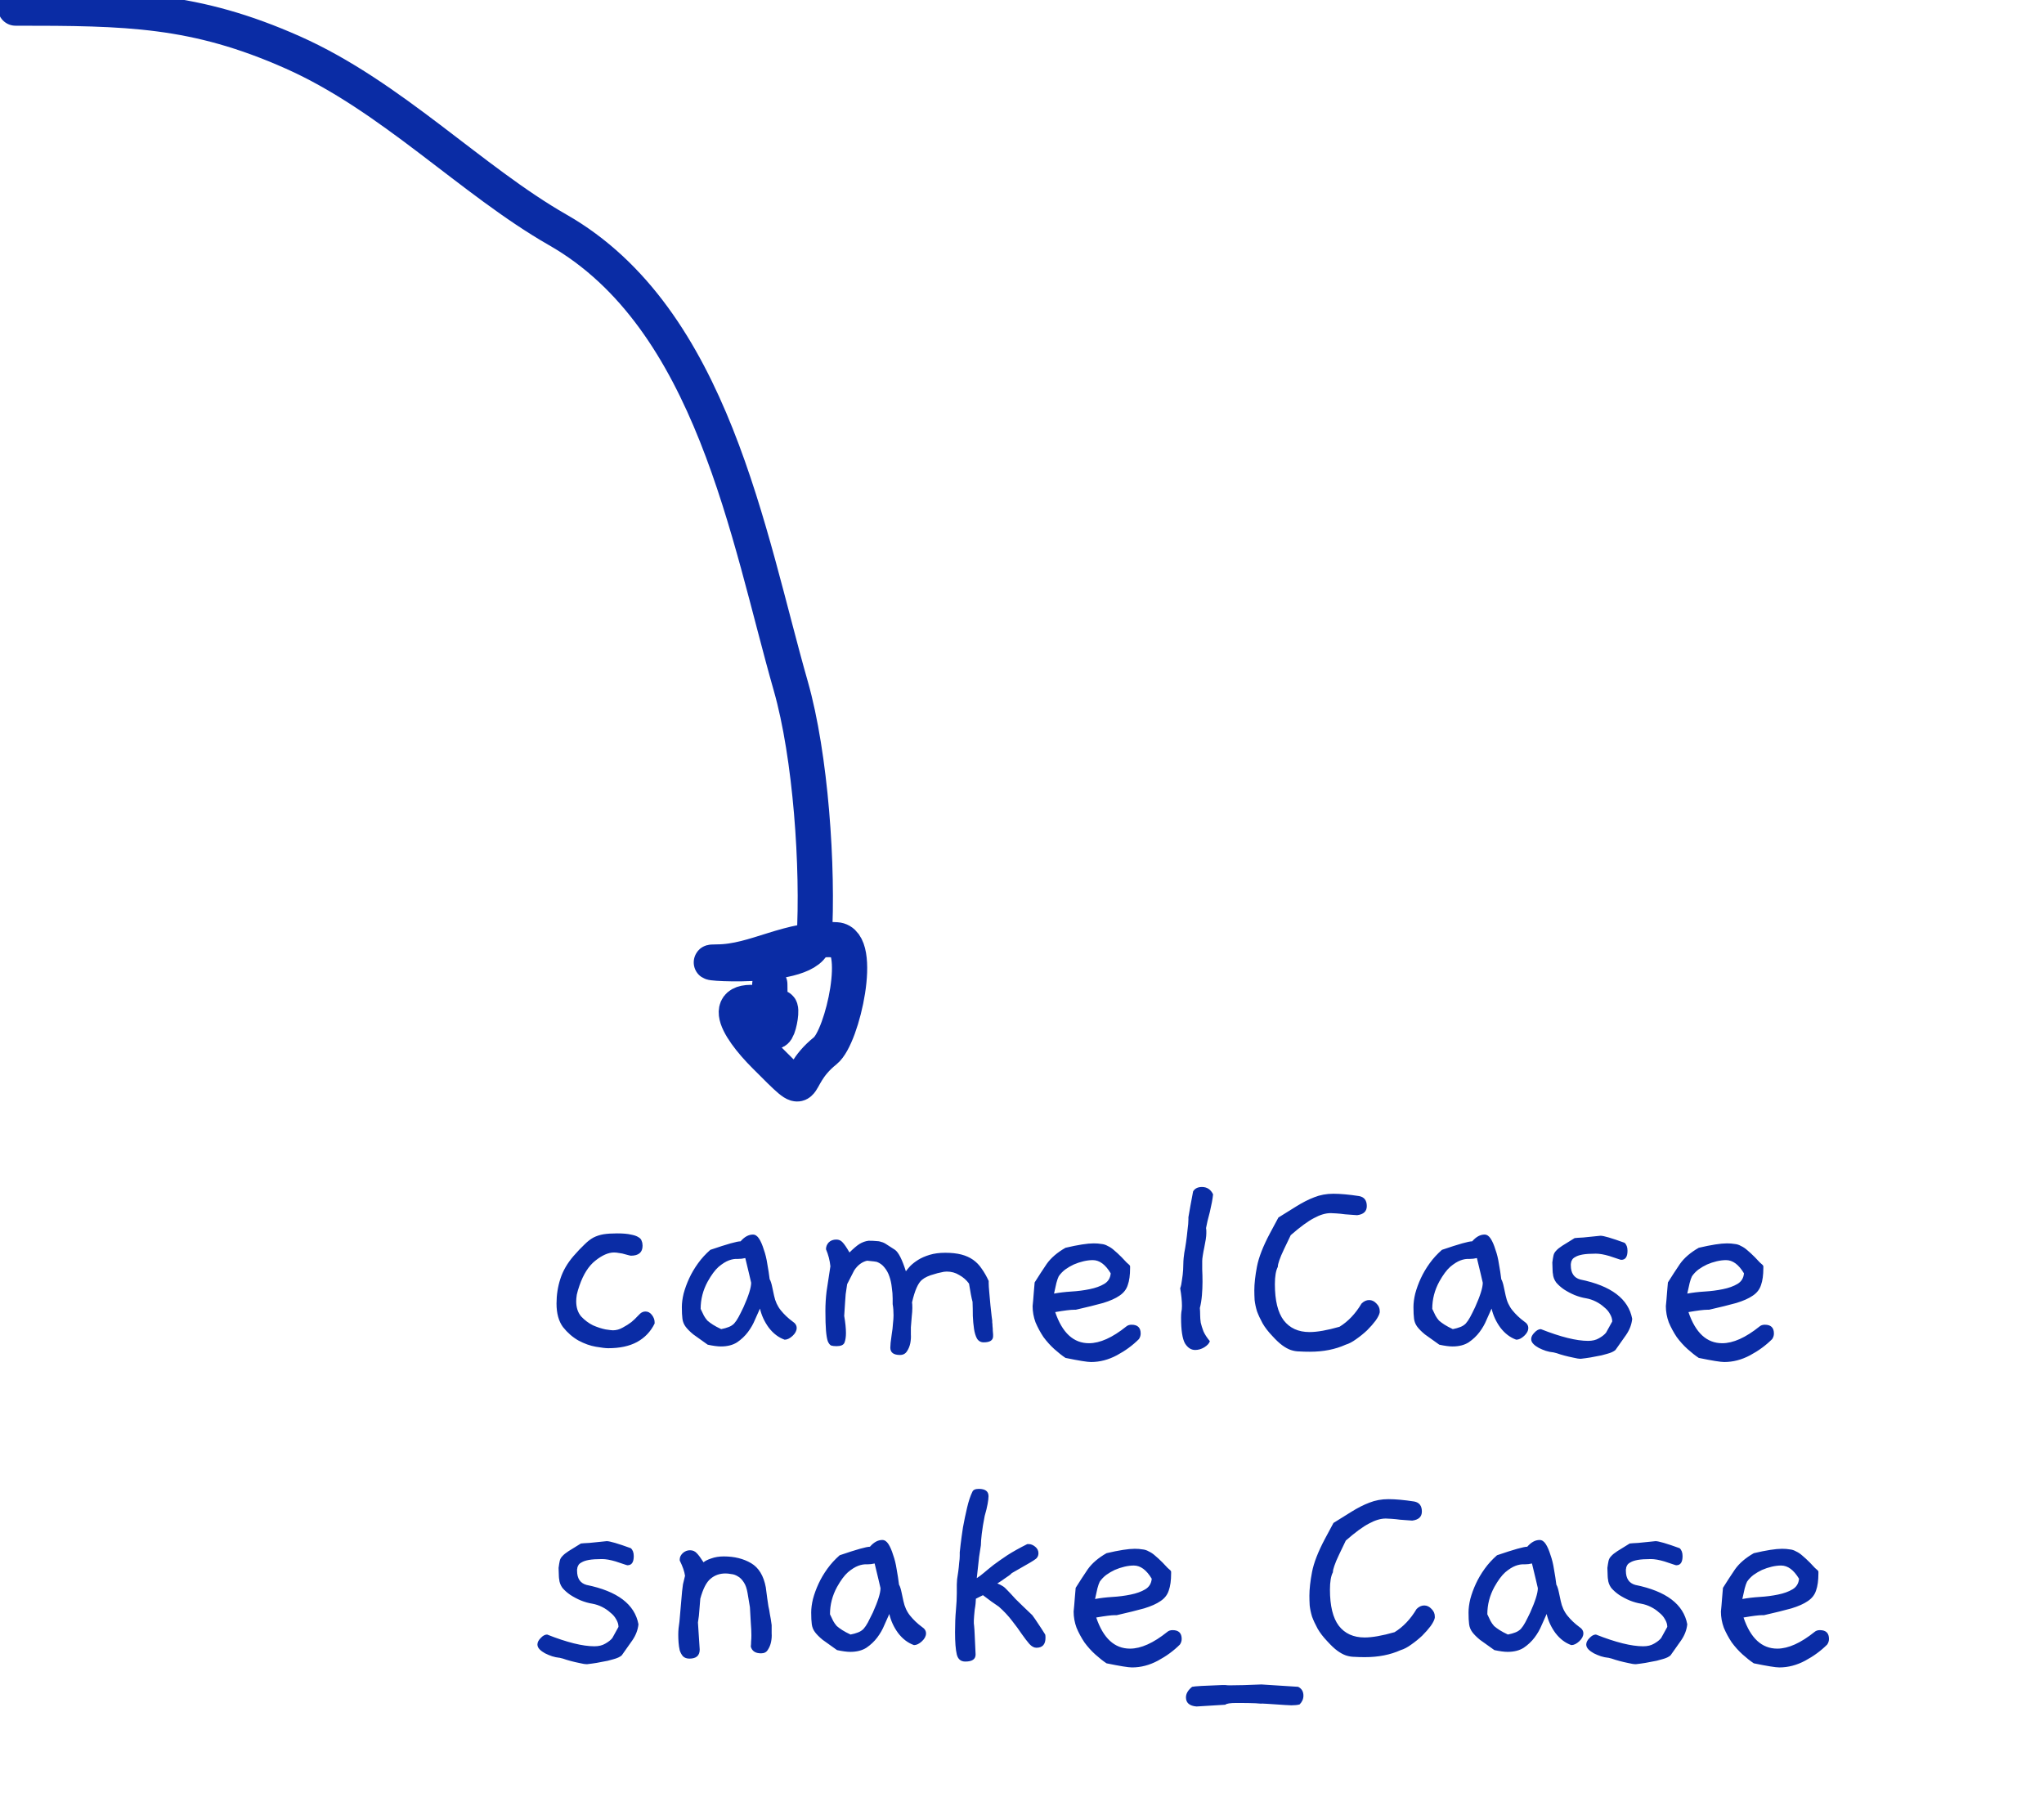 <svg width="174" height="153" viewBox="0 0 174 153" fill="none" xmlns="http://www.w3.org/2000/svg">
<g clip-path="url(#clip0_238_1253)">
<path d="M1.32 0.688C10.828 0.688 16.599 0.763 24.927 4.465C33.306 8.189 40.134 15.373 47.485 19.573C60.659 27.101 63.682 45.679 67.315 58.394C69.016 64.348 69.67 73.865 69.309 80.008C69.142 82.836 58.186 81.896 61.02 81.896C64.35 81.896 67.104 79.767 71.197 80.008C73.532 80.145 71.74 88.261 70.253 89.451C67.072 91.995 69.318 94.076 65.112 89.87C62.721 87.48 60.621 84.135 66.371 85.778C66.801 85.901 65.531 91.355 65.531 83.785" stroke="#0A2CA5" stroke-width="3" stroke-linecap="round"/>
<path d="M55.725 112.675C55.392 113.358 54.892 113.883 54.225 114.25C53.575 114.6 52.758 114.775 51.775 114.775C51.558 114.775 51.208 114.733 50.725 114.65C50.242 114.567 49.75 114.392 49.25 114.125C48.75 113.842 48.308 113.458 47.925 112.975C47.558 112.475 47.375 111.808 47.375 110.975C47.375 110.242 47.483 109.542 47.7 108.875C47.917 108.192 48.292 107.542 48.825 106.925C49.175 106.525 49.483 106.2 49.75 105.95C50.017 105.683 50.275 105.483 50.525 105.35C50.792 105.217 51.075 105.125 51.375 105.075C51.692 105.025 52.075 105 52.525 105C53.025 105 53.417 105.033 53.7 105.1C53.983 105.15 54.2 105.225 54.35 105.325C54.5 105.408 54.592 105.517 54.625 105.65C54.675 105.767 54.7 105.9 54.7 106.05C54.7 106.617 54.367 106.9 53.7 106.9C53.717 106.9 53.675 106.892 53.575 106.875C53.475 106.842 53.35 106.808 53.2 106.775C53.05 106.725 52.892 106.692 52.725 106.675C52.558 106.642 52.408 106.625 52.275 106.625C51.792 106.625 51.258 106.858 50.675 107.325C50.108 107.775 49.658 108.483 49.325 109.45C49.225 109.733 49.15 109.992 49.1 110.225C49.067 110.442 49.05 110.625 49.05 110.775C49.05 111.308 49.192 111.742 49.475 112.075C49.775 112.392 50.108 112.642 50.475 112.825C50.858 112.992 51.217 113.108 51.55 113.175C51.883 113.225 52.092 113.25 52.175 113.25C52.458 113.25 52.733 113.175 53 113.025C53.283 112.875 53.533 112.717 53.75 112.55C53.967 112.367 54.142 112.2 54.275 112.05C54.425 111.9 54.5 111.825 54.5 111.825C54.633 111.708 54.783 111.65 54.95 111.65C55.167 111.65 55.35 111.75 55.5 111.95C55.65 112.15 55.725 112.35 55.725 112.55V112.675ZM67.469 112.5C67.702 112.65 67.819 112.833 67.819 113.05C67.819 113.283 67.702 113.508 67.469 113.725C67.236 113.942 67.011 114.05 66.794 114.05C66.277 113.867 65.827 113.525 65.444 113.025C65.077 112.525 64.827 111.983 64.694 111.4C64.577 111.65 64.436 111.967 64.269 112.35C64.119 112.717 63.919 113.067 63.669 113.4C63.419 113.733 63.111 114.025 62.744 114.275C62.377 114.508 61.919 114.625 61.369 114.625C61.086 114.625 60.711 114.575 60.244 114.475C59.727 114.108 59.319 113.817 59.019 113.6C58.736 113.367 58.519 113.15 58.369 112.95C58.219 112.75 58.127 112.525 58.094 112.275C58.061 112.025 58.044 111.692 58.044 111.275C58.044 110.925 58.094 110.542 58.194 110.125C58.311 109.692 58.469 109.258 58.669 108.825C58.869 108.392 59.119 107.967 59.419 107.55C59.719 107.133 60.069 106.75 60.469 106.4C61.202 106.15 61.777 105.967 62.194 105.85C62.611 105.733 62.894 105.675 63.044 105.675C63.377 105.292 63.727 105.1 64.094 105.1C64.294 105.1 64.469 105.217 64.619 105.45C64.769 105.683 64.902 105.992 65.019 106.375C65.152 106.742 65.252 107.15 65.319 107.6C65.402 108.05 65.469 108.483 65.519 108.9C65.569 108.983 65.611 109.083 65.644 109.2C65.677 109.3 65.711 109.433 65.744 109.6L65.894 110.3C65.994 110.783 66.186 111.2 66.469 111.55C66.752 111.9 67.086 112.217 67.469 112.5ZM63.944 109.2C63.911 109.05 63.852 108.8 63.769 108.45C63.686 108.1 63.577 107.65 63.444 107.1C63.244 107.15 63.027 107.175 62.794 107.175C62.561 107.158 62.311 107.2 62.044 107.3C61.777 107.4 61.486 107.583 61.169 107.85C60.869 108.117 60.561 108.533 60.244 109.1C59.844 109.833 59.644 110.608 59.644 111.425C59.744 111.642 59.836 111.833 59.919 112C60.002 112.15 60.102 112.292 60.219 112.425C60.352 112.542 60.511 112.658 60.694 112.775C60.877 112.892 61.111 113.017 61.394 113.15C61.644 113.1 61.852 113.042 62.019 112.975C62.202 112.908 62.361 112.808 62.494 112.675C62.627 112.525 62.752 112.342 62.869 112.125C62.986 111.908 63.127 111.625 63.294 111.275C63.727 110.308 63.944 109.617 63.944 109.2ZM84.54 113.75C84.54 114.1 84.273 114.275 83.74 114.275C83.49 114.275 83.298 114.167 83.165 113.95C83.048 113.733 82.965 113.458 82.915 113.125C82.865 112.792 82.831 112.425 82.814 112.025C82.814 111.608 82.806 111.208 82.79 110.825C82.706 110.525 82.606 110.008 82.49 109.275C82.273 108.975 81.998 108.733 81.665 108.55C81.348 108.35 80.99 108.25 80.59 108.25C80.439 108.25 80.273 108.275 80.09 108.325C79.906 108.358 79.715 108.408 79.514 108.475C79.314 108.525 79.123 108.592 78.939 108.675C78.756 108.758 78.606 108.85 78.49 108.95C78.156 109.217 77.873 109.858 77.639 110.875C77.656 110.958 77.665 111.117 77.665 111.35C77.665 111.55 77.648 111.792 77.615 112.075C77.598 112.342 77.573 112.65 77.54 113V113.175C77.54 113.225 77.54 113.367 77.54 113.6C77.556 113.833 77.54 114.083 77.49 114.35C77.439 114.6 77.348 114.825 77.215 115.025C77.081 115.242 76.881 115.35 76.615 115.35C76.064 115.35 75.79 115.142 75.79 114.725C75.79 114.675 75.798 114.542 75.814 114.325C75.848 114.092 75.881 113.833 75.915 113.55C75.965 113.267 75.998 112.983 76.014 112.7C76.048 112.4 76.064 112.158 76.064 111.975C76.064 111.625 76.04 111.308 75.99 111.025V110.55C75.99 110.25 75.965 109.933 75.915 109.6C75.881 109.267 75.814 108.958 75.715 108.675C75.615 108.375 75.473 108.117 75.29 107.9C75.123 107.683 74.906 107.525 74.639 107.425C74.606 107.408 74.331 107.375 73.814 107.325C73.381 107.425 73.014 107.7 72.715 108.15L72.115 109.325C72.064 109.642 72.023 109.925 71.99 110.175C71.973 110.425 71.956 110.658 71.939 110.875L71.865 112.025C71.965 112.608 72.014 113.092 72.014 113.475C72.014 113.808 71.973 114.083 71.889 114.3C71.806 114.5 71.581 114.6 71.215 114.6C71.031 114.6 70.881 114.583 70.764 114.55C70.648 114.5 70.548 114.375 70.465 114.175C70.398 113.975 70.348 113.675 70.314 113.275C70.281 112.875 70.264 112.317 70.264 111.6C70.264 111.033 70.298 110.475 70.365 109.925C70.448 109.358 70.556 108.65 70.689 107.8C70.639 107.3 70.514 106.817 70.314 106.35C70.314 106.133 70.389 105.942 70.54 105.775C70.706 105.608 70.923 105.525 71.189 105.525C71.406 105.525 71.581 105.6 71.715 105.75C71.865 105.9 72.064 106.192 72.314 106.625C72.648 106.292 72.931 106.05 73.165 105.9C73.415 105.75 73.673 105.658 73.939 105.625C74.206 105.625 74.415 105.633 74.564 105.65C74.731 105.65 74.881 105.675 75.014 105.725C75.165 105.758 75.323 105.833 75.49 105.95C75.656 106.05 75.889 106.2 76.189 106.4C76.49 106.617 76.798 107.225 77.115 108.225C77.198 108.108 77.323 107.958 77.49 107.775C77.673 107.592 77.898 107.417 78.165 107.25C78.431 107.083 78.756 106.942 79.139 106.825C79.523 106.708 79.965 106.65 80.465 106.65C80.998 106.65 81.456 106.7 81.84 106.8C82.223 106.9 82.556 107.05 82.84 107.25C83.123 107.45 83.365 107.7 83.564 108C83.781 108.3 83.981 108.65 84.165 109.05V109.25C84.165 109.4 84.181 109.658 84.215 110.025C84.248 110.392 84.281 110.758 84.314 111.125C84.348 111.475 84.381 111.783 84.415 112.05C84.448 112.317 84.465 112.433 84.465 112.4C84.465 112.417 84.465 112.475 84.465 112.575C84.481 112.658 84.49 112.767 84.49 112.9C84.506 113.017 84.514 113.142 84.514 113.275C84.531 113.408 84.54 113.517 84.54 113.6V113.75ZM96.952 114C96.419 114.533 95.794 114.992 95.077 115.375C94.361 115.758 93.627 115.95 92.877 115.95C92.561 115.95 91.836 115.833 90.702 115.6C90.402 115.4 90.086 115.15 89.752 114.85C89.419 114.55 89.111 114.208 88.827 113.825C88.561 113.425 88.336 113.008 88.152 112.575C87.986 112.125 87.902 111.658 87.902 111.175V111.2C87.919 111.05 87.936 110.875 87.952 110.675C87.969 110.492 87.986 110.283 88.002 110.05C88.019 109.8 88.044 109.508 88.077 109.175C88.411 108.642 88.752 108.117 89.102 107.6C89.469 107.083 90.002 106.625 90.702 106.225C91.769 105.975 92.569 105.85 93.102 105.85C93.352 105.85 93.569 105.867 93.752 105.9C93.952 105.917 94.136 105.975 94.302 106.075C94.486 106.158 94.661 106.275 94.827 106.425C95.011 106.575 95.227 106.775 95.477 107.025C95.661 107.225 95.802 107.375 95.902 107.475C96.002 107.558 96.077 107.625 96.127 107.675C96.177 107.725 96.202 107.767 96.202 107.8C96.202 107.833 96.202 107.883 96.202 107.95C96.202 108.55 96.136 109.033 96.002 109.4C95.886 109.767 95.652 110.067 95.302 110.3C94.969 110.533 94.502 110.742 93.902 110.925C93.302 111.092 92.527 111.283 91.577 111.5H91.427C91.127 111.5 90.594 111.567 89.827 111.7C90.427 113.467 91.386 114.35 92.702 114.35C93.636 114.35 94.694 113.875 95.877 112.925C95.994 112.825 96.144 112.775 96.327 112.775C96.844 112.775 97.102 113.025 97.102 113.525C97.102 113.692 97.052 113.85 96.952 114ZM94.552 108.4C94.102 107.65 93.594 107.275 93.027 107.275C92.777 107.275 92.511 107.308 92.227 107.375C91.944 107.442 91.669 107.533 91.402 107.65C91.152 107.767 90.911 107.908 90.677 108.075C90.461 108.242 90.277 108.433 90.127 108.65C90.061 108.783 89.994 108.975 89.927 109.225C89.877 109.475 89.811 109.775 89.727 110.125C90.177 110.042 90.669 109.983 91.202 109.95C91.752 109.917 92.269 109.85 92.752 109.75C93.252 109.65 93.669 109.5 94.002 109.3C94.336 109.1 94.519 108.8 94.552 108.4ZM103.266 101.675C103.249 101.858 103.216 102.083 103.166 102.35C103.116 102.617 103.057 102.892 102.991 103.175C102.924 103.442 102.857 103.7 102.791 103.95C102.741 104.2 102.699 104.4 102.666 104.55C102.682 104.633 102.691 104.708 102.691 104.775C102.691 104.842 102.691 104.917 102.691 105C102.691 105.133 102.674 105.308 102.641 105.525C102.607 105.742 102.566 105.967 102.516 106.2C102.466 106.433 102.424 106.658 102.391 106.875C102.357 107.075 102.341 107.233 102.341 107.35C102.341 107.517 102.341 107.758 102.341 108.075C102.357 108.392 102.366 108.742 102.366 109.125C102.366 109.492 102.349 109.875 102.316 110.275C102.282 110.675 102.224 111.033 102.141 111.35C102.157 111.55 102.166 111.75 102.166 111.95C102.166 112.15 102.182 112.367 102.216 112.6C102.266 112.817 102.341 113.058 102.441 113.325C102.557 113.592 102.741 113.875 102.991 114.175C102.941 114.358 102.782 114.533 102.516 114.7C102.266 114.85 102.007 114.925 101.741 114.925C101.391 114.925 101.099 114.733 100.866 114.35C100.649 113.95 100.541 113.225 100.541 112.175C100.541 111.992 100.549 111.833 100.566 111.7C100.599 111.55 100.616 111.375 100.616 111.175C100.616 110.758 100.566 110.258 100.466 109.675C100.532 109.508 100.582 109.275 100.616 108.975C100.666 108.675 100.699 108.383 100.716 108.1C100.732 107.8 100.741 107.55 100.741 107.35C100.757 107.133 100.766 107.033 100.766 107.05C100.766 107.033 100.782 106.9 100.816 106.65C100.866 106.4 100.916 106.1 100.966 105.75C101.016 105.4 101.057 105.05 101.091 104.7C101.141 104.333 101.166 104.042 101.166 103.825V103.625C101.216 103.325 101.274 102.992 101.341 102.625C101.407 102.258 101.482 101.858 101.566 101.425C101.716 101.175 101.966 101.05 102.316 101.05C102.749 101.05 103.066 101.258 103.266 101.675ZM117.452 111.725C117.419 111.908 117.302 112.142 117.102 112.425C116.902 112.692 116.661 112.967 116.377 113.25C116.094 113.517 115.786 113.767 115.452 114C115.136 114.233 114.836 114.392 114.552 114.475C113.669 114.875 112.652 115.075 111.502 115.075C111.169 115.075 110.877 115.067 110.627 115.05C110.377 115.05 110.127 115.008 109.877 114.925C109.644 114.842 109.402 114.708 109.152 114.525C108.902 114.342 108.619 114.075 108.302 113.725C107.952 113.358 107.677 113 107.477 112.65C107.277 112.283 107.119 111.942 107.002 111.625C106.902 111.292 106.836 110.975 106.802 110.675C106.786 110.375 106.777 110.1 106.777 109.85C106.777 109.283 106.852 108.608 107.002 107.825C107.152 107.042 107.519 106.1 108.102 105C108.569 104.133 108.811 103.683 108.827 103.65L110.352 102.7C110.886 102.367 111.394 102.108 111.877 101.925C112.377 101.725 112.919 101.625 113.502 101.625C113.802 101.625 114.136 101.642 114.502 101.675C114.869 101.708 115.269 101.758 115.702 101.825C116.136 101.908 116.352 102.192 116.352 102.675C116.352 103.125 116.077 103.383 115.527 103.45C115.494 103.45 115.377 103.442 115.177 103.425C114.977 103.408 114.752 103.392 114.502 103.375C114.269 103.342 114.027 103.317 113.777 103.3C113.544 103.283 113.377 103.275 113.277 103.275C112.844 103.275 112.369 103.417 111.852 103.7C111.336 103.967 110.677 104.45 109.877 105.15C109.877 105.15 109.686 105.55 109.302 106.35C109.119 106.733 108.986 107.05 108.902 107.3C108.819 107.533 108.777 107.717 108.777 107.85C108.611 108.167 108.527 108.658 108.527 109.325C108.527 110.708 108.777 111.733 109.277 112.4C109.794 113.067 110.527 113.4 111.477 113.4C112.127 113.4 112.977 113.25 114.027 112.95C114.761 112.5 115.386 111.842 115.902 110.975C116.102 110.775 116.319 110.675 116.552 110.675C116.786 110.675 116.994 110.775 117.177 110.975C117.361 111.158 117.452 111.367 117.452 111.6V111.725ZM129.749 112.5C129.983 112.65 130.099 112.833 130.099 113.05C130.099 113.283 129.983 113.508 129.749 113.725C129.516 113.942 129.291 114.05 129.074 114.05C128.558 113.867 128.108 113.525 127.724 113.025C127.358 112.525 127.108 111.983 126.974 111.4C126.858 111.65 126.716 111.967 126.549 112.35C126.399 112.717 126.199 113.067 125.949 113.4C125.699 113.733 125.391 114.025 125.024 114.275C124.658 114.508 124.199 114.625 123.649 114.625C123.366 114.625 122.991 114.575 122.524 114.475C122.008 114.108 121.599 113.817 121.299 113.6C121.016 113.367 120.799 113.15 120.649 112.95C120.499 112.75 120.408 112.525 120.374 112.275C120.341 112.025 120.324 111.692 120.324 111.275C120.324 110.925 120.374 110.542 120.474 110.125C120.591 109.692 120.749 109.258 120.949 108.825C121.149 108.392 121.399 107.967 121.699 107.55C121.999 107.133 122.349 106.75 122.749 106.4C123.483 106.15 124.058 105.967 124.474 105.85C124.891 105.733 125.174 105.675 125.324 105.675C125.658 105.292 126.008 105.1 126.374 105.1C126.574 105.1 126.749 105.217 126.899 105.45C127.049 105.683 127.183 105.992 127.299 106.375C127.433 106.742 127.533 107.15 127.599 107.6C127.683 108.05 127.749 108.483 127.799 108.9C127.849 108.983 127.891 109.083 127.924 109.2C127.958 109.3 127.991 109.433 128.024 109.6L128.174 110.3C128.274 110.783 128.466 111.2 128.749 111.55C129.033 111.9 129.366 112.217 129.749 112.5ZM126.224 109.2C126.191 109.05 126.133 108.8 126.049 108.45C125.966 108.1 125.858 107.65 125.724 107.1C125.524 107.15 125.308 107.175 125.074 107.175C124.841 107.158 124.591 107.2 124.324 107.3C124.058 107.4 123.766 107.583 123.449 107.85C123.149 108.117 122.841 108.533 122.524 109.1C122.124 109.833 121.924 110.608 121.924 111.425C122.024 111.642 122.116 111.833 122.199 112C122.283 112.15 122.383 112.292 122.499 112.425C122.633 112.542 122.791 112.658 122.974 112.775C123.158 112.892 123.391 113.017 123.674 113.15C123.924 113.1 124.133 113.042 124.299 112.975C124.483 112.908 124.641 112.808 124.774 112.675C124.908 112.525 125.033 112.342 125.149 112.125C125.266 111.908 125.408 111.625 125.574 111.275C126.008 110.308 126.224 109.617 126.224 109.2ZM138.945 112.275C138.895 112.758 138.72 113.217 138.42 113.65L137.52 114.925C137.37 115.058 137.136 115.167 136.82 115.25C136.503 115.35 136.178 115.425 135.845 115.475C135.528 115.542 135.236 115.592 134.97 115.625C134.72 115.658 134.586 115.675 134.57 115.675C134.403 115.675 134.186 115.642 133.92 115.575C133.67 115.525 133.42 115.467 133.17 115.4C132.92 115.333 132.703 115.267 132.52 115.2C132.336 115.15 132.236 115.125 132.22 115.125H132.195C132.011 115.108 131.811 115.067 131.595 115C131.395 114.933 131.195 114.85 130.995 114.75C130.811 114.65 130.661 114.542 130.545 114.425C130.411 114.292 130.345 114.15 130.345 114C130.345 113.817 130.436 113.633 130.62 113.45C130.803 113.25 130.986 113.15 131.17 113.15C132.853 113.817 134.195 114.15 135.195 114.15C135.561 114.15 135.87 114.075 136.12 113.925C136.386 113.775 136.586 113.617 136.72 113.45L137.245 112.5C137.245 112.283 137.178 112.067 137.045 111.85C136.928 111.633 136.761 111.442 136.545 111.275C136.345 111.092 136.111 110.933 135.845 110.8C135.578 110.667 135.303 110.575 135.02 110.525C134.703 110.475 134.378 110.383 134.045 110.25C133.728 110.117 133.428 109.958 133.145 109.775C132.878 109.592 132.653 109.392 132.47 109.175C132.303 108.942 132.211 108.692 132.195 108.425C132.178 108.425 132.161 108.108 132.145 107.475C132.178 107.225 132.211 107.025 132.245 106.875C132.278 106.725 132.353 106.592 132.47 106.475C132.586 106.342 132.761 106.2 132.995 106.05C133.245 105.9 133.595 105.683 134.045 105.4C134.178 105.383 134.42 105.367 134.77 105.35C135.136 105.317 135.628 105.267 136.245 105.2C136.511 105.2 137.195 105.4 138.295 105.8C138.461 105.95 138.545 106.175 138.545 106.475C138.545 106.992 138.37 107.25 138.02 107.25C138.003 107.25 137.986 107.25 137.97 107.25C137.953 107.233 137.928 107.225 137.895 107.225L136.995 106.925C136.545 106.792 136.161 106.725 135.845 106.725C135.378 106.725 135.003 106.75 134.72 106.8C134.453 106.85 134.253 106.917 134.12 107C133.986 107.067 133.895 107.142 133.845 107.225C133.795 107.308 133.761 107.383 133.745 107.45C133.745 107.5 133.736 107.55 133.72 107.6C133.72 107.633 133.72 107.675 133.72 107.725C133.72 108.375 133.986 108.775 134.52 108.925C137.153 109.458 138.628 110.575 138.945 112.275ZM150.859 114C150.325 114.533 149.7 114.992 148.984 115.375C148.267 115.758 147.534 115.95 146.784 115.95C146.467 115.95 145.742 115.833 144.609 115.6C144.309 115.4 143.992 115.15 143.659 114.85C143.325 114.55 143.017 114.208 142.734 113.825C142.467 113.425 142.242 113.008 142.059 112.575C141.892 112.125 141.809 111.658 141.809 111.175V111.2C141.825 111.05 141.842 110.875 141.859 110.675C141.875 110.492 141.892 110.283 141.909 110.05C141.925 109.8 141.95 109.508 141.984 109.175C142.317 108.642 142.659 108.117 143.009 107.6C143.375 107.083 143.909 106.625 144.609 106.225C145.675 105.975 146.475 105.85 147.009 105.85C147.259 105.85 147.475 105.867 147.659 105.9C147.859 105.917 148.042 105.975 148.209 106.075C148.392 106.158 148.567 106.275 148.734 106.425C148.917 106.575 149.134 106.775 149.384 107.025C149.567 107.225 149.709 107.375 149.809 107.475C149.909 107.558 149.984 107.625 150.034 107.675C150.084 107.725 150.109 107.767 150.109 107.8C150.109 107.833 150.109 107.883 150.109 107.95C150.109 108.55 150.042 109.033 149.909 109.4C149.792 109.767 149.559 110.067 149.209 110.3C148.875 110.533 148.409 110.742 147.809 110.925C147.209 111.092 146.434 111.283 145.484 111.5H145.334C145.034 111.5 144.5 111.567 143.734 111.7C144.334 113.467 145.292 114.35 146.609 114.35C147.542 114.35 148.6 113.875 149.784 112.925C149.9 112.825 150.05 112.775 150.234 112.775C150.75 112.775 151.009 113.025 151.009 113.525C151.009 113.692 150.959 113.85 150.859 114ZM148.459 108.4C148.009 107.65 147.5 107.275 146.934 107.275C146.684 107.275 146.417 107.308 146.134 107.375C145.85 107.442 145.575 107.533 145.309 107.65C145.059 107.767 144.817 107.908 144.584 108.075C144.367 108.242 144.184 108.433 144.034 108.65C143.967 108.783 143.9 108.975 143.834 109.225C143.784 109.475 143.717 109.775 143.634 110.125C144.084 110.042 144.575 109.983 145.109 109.95C145.659 109.917 146.175 109.85 146.659 109.75C147.159 109.65 147.575 109.5 147.909 109.3C148.242 109.1 148.425 108.8 148.459 108.4Z" fill="#0A2CA5"/>
<path d="M54.35 138.275C54.3 138.758 54.125 139.217 53.825 139.65L52.925 140.925C52.775 141.058 52.542 141.167 52.225 141.25C51.908 141.35 51.583 141.425 51.25 141.475C50.933 141.542 50.642 141.592 50.375 141.625C50.125 141.658 49.992 141.675 49.975 141.675C49.808 141.675 49.592 141.642 49.325 141.575C49.075 141.525 48.825 141.467 48.575 141.4C48.325 141.333 48.108 141.267 47.925 141.2C47.742 141.15 47.642 141.125 47.625 141.125H47.6C47.417 141.108 47.217 141.067 47 141C46.8 140.933 46.6 140.85 46.4 140.75C46.217 140.65 46.067 140.542 45.95 140.425C45.817 140.292 45.75 140.15 45.75 140C45.75 139.817 45.842 139.633 46.025 139.45C46.208 139.25 46.392 139.15 46.575 139.15C48.258 139.817 49.6 140.15 50.6 140.15C50.967 140.15 51.275 140.075 51.525 139.925C51.792 139.775 51.992 139.617 52.125 139.45L52.65 138.5C52.65 138.283 52.583 138.067 52.45 137.85C52.333 137.633 52.167 137.442 51.95 137.275C51.75 137.092 51.517 136.933 51.25 136.8C50.983 136.667 50.708 136.575 50.425 136.525C50.108 136.475 49.783 136.383 49.45 136.25C49.133 136.117 48.833 135.958 48.55 135.775C48.283 135.592 48.058 135.392 47.875 135.175C47.708 134.942 47.617 134.692 47.6 134.425C47.583 134.425 47.567 134.108 47.55 133.475C47.583 133.225 47.617 133.025 47.65 132.875C47.683 132.725 47.758 132.592 47.875 132.475C47.992 132.342 48.167 132.2 48.4 132.05C48.65 131.9 49 131.683 49.45 131.4C49.583 131.383 49.825 131.367 50.175 131.35C50.542 131.317 51.033 131.267 51.65 131.2C51.917 131.2 52.6 131.4 53.7 131.8C53.867 131.95 53.95 132.175 53.95 132.475C53.95 132.992 53.775 133.25 53.425 133.25C53.408 133.25 53.392 133.25 53.375 133.25C53.358 133.233 53.333 133.225 53.3 133.225L52.4 132.925C51.95 132.792 51.567 132.725 51.25 132.725C50.783 132.725 50.408 132.75 50.125 132.8C49.858 132.85 49.658 132.917 49.525 133C49.392 133.067 49.3 133.142 49.25 133.225C49.2 133.308 49.167 133.383 49.15 133.45C49.15 133.5 49.142 133.55 49.125 133.6C49.125 133.633 49.125 133.675 49.125 133.725C49.125 134.375 49.392 134.775 49.925 134.925C52.558 135.458 54.033 136.575 54.35 138.275ZM65.689 138.35V138.55C65.689 138.633 65.689 138.8 65.689 139.05C65.706 139.283 65.689 139.525 65.639 139.775C65.589 140.025 65.497 140.25 65.364 140.45C65.247 140.65 65.055 140.75 64.789 140.75C64.305 140.75 64.014 140.558 63.914 140.175C63.931 140.042 63.939 139.9 63.939 139.75C63.956 139.583 63.964 139.408 63.964 139.225C63.964 138.908 63.947 138.55 63.914 138.15C63.897 137.75 63.872 137.308 63.839 136.825L63.639 135.625C63.572 135.225 63.464 134.917 63.314 134.7C63.164 134.467 62.997 134.3 62.814 134.2C62.63 134.083 62.439 134.017 62.239 134C62.056 133.967 61.897 133.95 61.764 133.95C61.264 133.95 60.839 134.1 60.489 134.4C60.139 134.683 59.847 135.25 59.614 136.1C59.597 136.383 59.572 136.692 59.539 137.025C59.522 137.358 59.48 137.725 59.414 138.125C59.447 138.725 59.497 139.492 59.564 140.425C59.564 140.942 59.272 141.2 58.689 141.2C58.456 141.2 58.272 141.133 58.139 141C58.022 140.867 57.931 140.7 57.864 140.5C57.814 140.283 57.781 140.058 57.764 139.825C57.747 139.592 57.739 139.375 57.739 139.175C57.739 138.992 57.747 138.808 57.764 138.625C57.781 138.442 57.806 138.25 57.839 138.05L58.064 135.475C58.081 135.292 58.105 135.092 58.139 134.875C58.189 134.658 58.247 134.417 58.314 134.15C58.264 133.783 58.114 133.35 57.864 132.85V132.75C57.864 132.567 57.947 132.392 58.114 132.225C58.297 132.058 58.505 131.975 58.739 131.975C58.972 131.975 59.164 132.058 59.314 132.225C59.464 132.375 59.656 132.633 59.889 133C60.022 132.883 60.239 132.775 60.539 132.675C60.855 132.558 61.214 132.5 61.614 132.5C62.514 132.5 63.289 132.692 63.939 133.075C64.589 133.458 65.005 134.142 65.189 135.125C65.239 135.508 65.281 135.825 65.314 136.075C65.347 136.308 65.38 136.533 65.414 136.75C65.464 136.95 65.505 137.175 65.539 137.425C65.589 137.658 65.639 137.967 65.689 138.35ZM78.48 138.5C78.713 138.65 78.83 138.833 78.83 139.05C78.83 139.283 78.713 139.508 78.48 139.725C78.246 139.942 78.021 140.05 77.805 140.05C77.288 139.867 76.838 139.525 76.455 139.025C76.088 138.525 75.838 137.983 75.705 137.4C75.588 137.65 75.446 137.967 75.28 138.35C75.13 138.717 74.93 139.067 74.68 139.4C74.43 139.733 74.121 140.025 73.755 140.275C73.388 140.508 72.93 140.625 72.38 140.625C72.096 140.625 71.721 140.575 71.255 140.475C70.738 140.108 70.33 139.817 70.03 139.6C69.746 139.367 69.53 139.15 69.38 138.95C69.23 138.75 69.138 138.525 69.105 138.275C69.071 138.025 69.055 137.692 69.055 137.275C69.055 136.925 69.105 136.542 69.205 136.125C69.321 135.692 69.48 135.258 69.68 134.825C69.88 134.392 70.13 133.967 70.43 133.55C70.73 133.133 71.08 132.75 71.48 132.4C72.213 132.15 72.788 131.967 73.205 131.85C73.621 131.733 73.905 131.675 74.055 131.675C74.388 131.292 74.738 131.1 75.105 131.1C75.305 131.1 75.48 131.217 75.63 131.45C75.78 131.683 75.913 131.992 76.03 132.375C76.163 132.742 76.263 133.15 76.33 133.6C76.413 134.05 76.48 134.483 76.53 134.9C76.58 134.983 76.621 135.083 76.655 135.2C76.688 135.3 76.721 135.433 76.755 135.6L76.905 136.3C77.005 136.783 77.196 137.2 77.48 137.55C77.763 137.9 78.096 138.217 78.48 138.5ZM74.955 135.2C74.921 135.05 74.863 134.8 74.78 134.45C74.696 134.1 74.588 133.65 74.455 133.1C74.255 133.15 74.038 133.175 73.805 133.175C73.571 133.158 73.321 133.2 73.055 133.3C72.788 133.4 72.496 133.583 72.18 133.85C71.88 134.117 71.571 134.533 71.255 135.1C70.855 135.833 70.655 136.608 70.655 137.425C70.755 137.642 70.846 137.833 70.93 138C71.013 138.15 71.113 138.292 71.23 138.425C71.363 138.542 71.521 138.658 71.705 138.775C71.888 138.892 72.121 139.017 72.405 139.15C72.655 139.1 72.863 139.042 73.03 138.975C73.213 138.908 73.371 138.808 73.505 138.675C73.638 138.525 73.763 138.342 73.88 138.125C73.996 137.908 74.138 137.625 74.305 137.275C74.738 136.308 74.955 135.617 74.955 135.2ZM88.975 139.15C88.992 139.2 89 139.292 89 139.425C89 139.992 88.742 140.275 88.225 140.275C88.025 140.275 87.825 140.167 87.625 139.95C87.425 139.717 87.209 139.433 86.975 139.1C86.742 138.75 86.467 138.375 86.15 137.975C85.834 137.558 85.459 137.158 85.025 136.775C84.642 136.525 84.192 136.2 83.675 135.8L83.075 136.1C83.075 136.2 83.067 136.333 83.05 136.5C83.034 136.667 83.008 136.842 82.975 137.025C82.959 137.192 82.942 137.367 82.925 137.55C82.909 137.717 82.9 137.85 82.9 137.95C82.9 138.133 82.9 138.233 82.9 138.25C82.9 138.267 82.9 138.267 82.9 138.25C82.9 138.217 82.9 138.2 82.9 138.2C82.9 138.2 82.909 138.275 82.925 138.425C82.942 138.575 82.959 138.842 82.975 139.225C82.992 139.592 83.017 140.133 83.05 140.85C83.05 141.25 82.758 141.45 82.175 141.45C81.792 141.45 81.55 141.25 81.45 140.85C81.35 140.433 81.3 139.8 81.3 138.95C81.3 138.25 81.325 137.625 81.375 137.075C81.425 136.525 81.45 136.042 81.45 135.625V134.9C81.45 134.8 81.459 134.65 81.475 134.45C81.508 134.233 81.542 134.008 81.575 133.775C81.609 133.525 81.633 133.283 81.65 133.05C81.683 132.817 81.7 132.617 81.7 132.45V132.15C81.7 132.1 81.725 131.875 81.775 131.475C81.825 131.058 81.892 130.575 81.975 130.025C82.075 129.475 82.192 128.917 82.325 128.35C82.459 127.783 82.609 127.333 82.775 127C82.842 126.833 83.025 126.75 83.325 126.75C83.875 126.75 84.15 126.958 84.15 127.375C84.15 127.525 84.125 127.742 84.075 128.025C84.025 128.308 83.942 128.65 83.825 129.05C83.709 129.633 83.625 130.142 83.575 130.575C83.525 130.992 83.5 131.317 83.5 131.55C83.467 131.733 83.417 132.058 83.35 132.525C83.3 132.992 83.234 133.6 83.15 134.35C83.334 134.233 83.534 134.083 83.75 133.9C83.984 133.7 84.258 133.475 84.575 133.225C84.909 132.975 85.3 132.7 85.75 132.4C86.217 132.1 86.784 131.783 87.45 131.45H87.575C87.758 131.45 87.942 131.525 88.125 131.675C88.308 131.825 88.4 132.008 88.4 132.225C88.4 132.358 88.367 132.475 88.3 132.575C88.25 132.658 88.142 132.75 87.975 132.85C87.825 132.95 87.6 133.083 87.3 133.25C87 133.417 86.609 133.642 86.125 133.925C86.109 133.958 86.034 134.025 85.9 134.125C85.784 134.208 85.65 134.3 85.5 134.4C85.367 134.5 85.234 134.592 85.1 134.675C84.984 134.742 84.917 134.783 84.9 134.8C85.1 134.883 85.25 134.958 85.35 135.025C85.467 135.092 85.6 135.208 85.75 135.375C85.917 135.542 86.15 135.792 86.45 136.125C86.767 136.442 87.242 136.9 87.875 137.5C88.025 137.7 88.192 137.942 88.375 138.225C88.558 138.492 88.758 138.8 88.975 139.15ZM100.444 140C99.91 140.533 99.285 140.992 98.569 141.375C97.852 141.758 97.119 141.95 96.369 141.95C96.052 141.95 95.327 141.833 94.194 141.6C93.894 141.4 93.577 141.15 93.244 140.85C92.91 140.55 92.602 140.208 92.319 139.825C92.052 139.425 91.827 139.008 91.644 138.575C91.477 138.125 91.394 137.658 91.394 137.175V137.2C91.41 137.05 91.427 136.875 91.444 136.675C91.46 136.492 91.477 136.283 91.494 136.05C91.51 135.8 91.535 135.508 91.569 135.175C91.902 134.642 92.244 134.117 92.594 133.6C92.96 133.083 93.494 132.625 94.194 132.225C95.26 131.975 96.06 131.85 96.594 131.85C96.844 131.85 97.06 131.867 97.244 131.9C97.444 131.917 97.627 131.975 97.794 132.075C97.977 132.158 98.152 132.275 98.319 132.425C98.502 132.575 98.719 132.775 98.969 133.025C99.152 133.225 99.294 133.375 99.394 133.475C99.494 133.558 99.569 133.625 99.619 133.675C99.669 133.725 99.694 133.767 99.694 133.8C99.694 133.833 99.694 133.883 99.694 133.95C99.694 134.55 99.627 135.033 99.494 135.4C99.377 135.767 99.144 136.067 98.794 136.3C98.46 136.533 97.994 136.742 97.394 136.925C96.794 137.092 96.019 137.283 95.069 137.5H94.919C94.619 137.5 94.085 137.567 93.319 137.7C93.919 139.467 94.877 140.35 96.194 140.35C97.127 140.35 98.185 139.875 99.369 138.925C99.485 138.825 99.635 138.775 99.819 138.775C100.335 138.775 100.594 139.025 100.594 139.525C100.594 139.692 100.544 139.85 100.444 140ZM98.044 134.4C97.594 133.65 97.085 133.275 96.519 133.275C96.269 133.275 96.002 133.308 95.719 133.375C95.435 133.442 95.16 133.533 94.894 133.65C94.644 133.767 94.402 133.908 94.169 134.075C93.952 134.242 93.769 134.433 93.619 134.65C93.552 134.783 93.485 134.975 93.419 135.225C93.369 135.475 93.302 135.775 93.219 136.125C93.669 136.042 94.16 135.983 94.694 135.95C95.244 135.917 95.76 135.85 96.244 135.75C96.744 135.65 97.16 135.5 97.494 135.3C97.827 135.1 98.01 134.8 98.044 134.4ZM110.632 145.1C110.449 145.15 110.215 145.175 109.932 145.175C109.832 145.175 109.657 145.167 109.407 145.15C109.174 145.133 108.924 145.117 108.657 145.1C108.39 145.083 108.14 145.067 107.907 145.05C107.674 145.033 107.515 145.025 107.432 145.025C107.432 145.042 107.249 145.033 106.882 145C106.532 144.983 105.99 144.975 105.257 144.975C104.724 144.975 104.407 145.025 104.307 145.125L101.857 145.275C101.257 145.225 100.957 144.967 100.957 144.5C100.957 144.183 101.132 143.883 101.482 143.6C101.699 143.55 102.549 143.5 104.032 143.45C104.115 143.45 104.207 143.45 104.307 143.45C104.424 143.467 104.549 143.475 104.682 143.475C105.349 143.475 106.249 143.45 107.382 143.4L110.507 143.6C110.807 143.75 110.957 144 110.957 144.35C110.957 144.633 110.849 144.883 110.632 145.1ZM122.14 137.725C122.107 137.908 121.99 138.142 121.79 138.425C121.59 138.692 121.348 138.967 121.065 139.25C120.782 139.517 120.473 139.767 120.14 140C119.823 140.233 119.523 140.392 119.24 140.475C118.357 140.875 117.34 141.075 116.19 141.075C115.857 141.075 115.565 141.067 115.315 141.05C115.065 141.05 114.815 141.008 114.565 140.925C114.332 140.842 114.09 140.708 113.84 140.525C113.59 140.342 113.307 140.075 112.99 139.725C112.64 139.358 112.365 139 112.165 138.65C111.965 138.283 111.807 137.942 111.69 137.625C111.59 137.292 111.523 136.975 111.49 136.675C111.473 136.375 111.465 136.1 111.465 135.85C111.465 135.283 111.54 134.608 111.69 133.825C111.84 133.042 112.207 132.1 112.79 131C113.257 130.133 113.498 129.683 113.515 129.65L115.04 128.7C115.573 128.367 116.082 128.108 116.565 127.925C117.065 127.725 117.607 127.625 118.19 127.625C118.49 127.625 118.823 127.642 119.19 127.675C119.557 127.708 119.957 127.758 120.39 127.825C120.823 127.908 121.04 128.192 121.04 128.675C121.04 129.125 120.765 129.383 120.215 129.45C120.182 129.45 120.065 129.442 119.865 129.425C119.665 129.408 119.44 129.392 119.19 129.375C118.957 129.342 118.715 129.317 118.465 129.3C118.232 129.283 118.065 129.275 117.965 129.275C117.532 129.275 117.057 129.417 116.54 129.7C116.023 129.967 115.365 130.45 114.565 131.15C114.565 131.15 114.373 131.55 113.99 132.35C113.807 132.733 113.673 133.05 113.59 133.3C113.507 133.533 113.465 133.717 113.465 133.85C113.298 134.167 113.215 134.658 113.215 135.325C113.215 136.708 113.465 137.733 113.965 138.4C114.482 139.067 115.215 139.4 116.165 139.4C116.815 139.4 117.665 139.25 118.715 138.95C119.448 138.5 120.073 137.842 120.59 136.975C120.79 136.775 121.007 136.675 121.24 136.675C121.473 136.675 121.682 136.775 121.865 136.975C122.048 137.158 122.14 137.367 122.14 137.6V137.725ZM134.437 138.5C134.67 138.65 134.787 138.833 134.787 139.05C134.787 139.283 134.67 139.508 134.437 139.725C134.203 139.942 133.978 140.05 133.762 140.05C133.245 139.867 132.795 139.525 132.412 139.025C132.045 138.525 131.795 137.983 131.662 137.4C131.545 137.65 131.403 137.967 131.237 138.35C131.087 138.717 130.887 139.067 130.637 139.4C130.387 139.733 130.078 140.025 129.712 140.275C129.345 140.508 128.887 140.625 128.337 140.625C128.053 140.625 127.678 140.575 127.212 140.475C126.695 140.108 126.287 139.817 125.987 139.6C125.703 139.367 125.487 139.15 125.337 138.95C125.187 138.75 125.095 138.525 125.062 138.275C125.028 138.025 125.012 137.692 125.012 137.275C125.012 136.925 125.062 136.542 125.162 136.125C125.278 135.692 125.437 135.258 125.637 134.825C125.837 134.392 126.087 133.967 126.387 133.55C126.687 133.133 127.037 132.75 127.437 132.4C128.17 132.15 128.745 131.967 129.162 131.85C129.578 131.733 129.862 131.675 130.012 131.675C130.345 131.292 130.695 131.1 131.062 131.1C131.262 131.1 131.437 131.217 131.587 131.45C131.737 131.683 131.87 131.992 131.987 132.375C132.12 132.742 132.22 133.15 132.287 133.6C132.37 134.05 132.437 134.483 132.487 134.9C132.537 134.983 132.578 135.083 132.612 135.2C132.645 135.3 132.678 135.433 132.712 135.6L132.862 136.3C132.962 136.783 133.153 137.2 133.437 137.55C133.72 137.9 134.053 138.217 134.437 138.5ZM130.912 135.2C130.878 135.05 130.82 134.8 130.737 134.45C130.653 134.1 130.545 133.65 130.412 133.1C130.212 133.15 129.995 133.175 129.762 133.175C129.528 133.158 129.278 133.2 129.012 133.3C128.745 133.4 128.453 133.583 128.137 133.85C127.837 134.117 127.528 134.533 127.212 135.1C126.812 135.833 126.612 136.608 126.612 137.425C126.712 137.642 126.803 137.833 126.887 138C126.97 138.15 127.07 138.292 127.187 138.425C127.32 138.542 127.478 138.658 127.662 138.775C127.845 138.892 128.078 139.017 128.362 139.15C128.612 139.1 128.82 139.042 128.987 138.975C129.17 138.908 129.328 138.808 129.462 138.675C129.595 138.525 129.72 138.342 129.837 138.125C129.953 137.908 130.095 137.625 130.262 137.275C130.695 136.308 130.912 135.617 130.912 135.2ZM143.632 138.275C143.582 138.758 143.407 139.217 143.107 139.65L142.207 140.925C142.057 141.058 141.824 141.167 141.507 141.25C141.191 141.35 140.866 141.425 140.532 141.475C140.216 141.542 139.924 141.592 139.657 141.625C139.407 141.658 139.274 141.675 139.257 141.675C139.091 141.675 138.874 141.642 138.607 141.575C138.357 141.525 138.107 141.467 137.857 141.4C137.607 141.333 137.391 141.267 137.207 141.2C137.024 141.15 136.924 141.125 136.907 141.125H136.882C136.699 141.108 136.499 141.067 136.282 141C136.082 140.933 135.882 140.85 135.682 140.75C135.499 140.65 135.349 140.542 135.232 140.425C135.099 140.292 135.032 140.15 135.032 140C135.032 139.817 135.124 139.633 135.307 139.45C135.491 139.25 135.674 139.15 135.857 139.15C137.541 139.817 138.882 140.15 139.882 140.15C140.249 140.15 140.557 140.075 140.807 139.925C141.074 139.775 141.274 139.617 141.407 139.45L141.932 138.5C141.932 138.283 141.866 138.067 141.732 137.85C141.616 137.633 141.449 137.442 141.232 137.275C141.032 137.092 140.799 136.933 140.532 136.8C140.266 136.667 139.991 136.575 139.707 136.525C139.391 136.475 139.066 136.383 138.732 136.25C138.416 136.117 138.116 135.958 137.832 135.775C137.566 135.592 137.341 135.392 137.157 135.175C136.991 134.942 136.899 134.692 136.882 134.425C136.866 134.425 136.849 134.108 136.832 133.475C136.866 133.225 136.899 133.025 136.932 132.875C136.966 132.725 137.041 132.592 137.157 132.475C137.274 132.342 137.449 132.2 137.682 132.05C137.932 131.9 138.282 131.683 138.732 131.4C138.866 131.383 139.107 131.367 139.457 131.35C139.824 131.317 140.316 131.267 140.932 131.2C141.199 131.2 141.882 131.4 142.982 131.8C143.149 131.95 143.232 132.175 143.232 132.475C143.232 132.992 143.057 133.25 142.707 133.25C142.691 133.25 142.674 133.25 142.657 133.25C142.641 133.233 142.616 133.225 142.582 133.225L141.682 132.925C141.232 132.792 140.849 132.725 140.532 132.725C140.066 132.725 139.691 132.75 139.407 132.8C139.141 132.85 138.941 132.917 138.807 133C138.674 133.067 138.582 133.142 138.532 133.225C138.482 133.308 138.449 133.383 138.432 133.45C138.432 133.5 138.424 133.55 138.407 133.6C138.407 133.633 138.407 133.675 138.407 133.725C138.407 134.375 138.674 134.775 139.207 134.925C141.841 135.458 143.316 136.575 143.632 138.275ZM155.546 140C155.013 140.533 154.388 140.992 153.671 141.375C152.954 141.758 152.221 141.95 151.471 141.95C151.154 141.95 150.429 141.833 149.296 141.6C148.996 141.4 148.679 141.15 148.346 140.85C148.013 140.55 147.704 140.208 147.421 139.825C147.154 139.425 146.929 139.008 146.746 138.575C146.579 138.125 146.496 137.658 146.496 137.175V137.2C146.513 137.05 146.529 136.875 146.546 136.675C146.563 136.492 146.579 136.283 146.596 136.05C146.613 135.8 146.638 135.508 146.671 135.175C147.004 134.642 147.346 134.117 147.696 133.6C148.063 133.083 148.596 132.625 149.296 132.225C150.363 131.975 151.163 131.85 151.696 131.85C151.946 131.85 152.163 131.867 152.346 131.9C152.546 131.917 152.729 131.975 152.896 132.075C153.079 132.158 153.254 132.275 153.421 132.425C153.604 132.575 153.821 132.775 154.071 133.025C154.254 133.225 154.396 133.375 154.496 133.475C154.596 133.558 154.671 133.625 154.721 133.675C154.771 133.725 154.796 133.767 154.796 133.8C154.796 133.833 154.796 133.883 154.796 133.95C154.796 134.55 154.729 135.033 154.596 135.4C154.479 135.767 154.246 136.067 153.896 136.3C153.563 136.533 153.096 136.742 152.496 136.925C151.896 137.092 151.121 137.283 150.171 137.5H150.021C149.721 137.5 149.188 137.567 148.421 137.7C149.021 139.467 149.979 140.35 151.296 140.35C152.229 140.35 153.288 139.875 154.471 138.925C154.588 138.825 154.738 138.775 154.921 138.775C155.438 138.775 155.696 139.025 155.696 139.525C155.696 139.692 155.646 139.85 155.546 140ZM153.146 134.4C152.696 133.65 152.188 133.275 151.621 133.275C151.371 133.275 151.104 133.308 150.821 133.375C150.538 133.442 150.263 133.533 149.996 133.65C149.746 133.767 149.504 133.908 149.271 134.075C149.054 134.242 148.871 134.433 148.721 134.65C148.654 134.783 148.588 134.975 148.521 135.225C148.471 135.475 148.404 135.775 148.321 136.125C148.771 136.042 149.263 135.983 149.796 135.95C150.346 135.917 150.863 135.85 151.346 135.75C151.846 135.65 152.263 135.5 152.596 135.3C152.929 135.1 153.113 134.8 153.146 134.4Z" fill="#0A2CA5"/>
</g>
<defs>
<clipPath id="clip0_238_1253">
<rect width="174" height="153" fill="white"/>
</clipPath>
</defs>
</svg>
